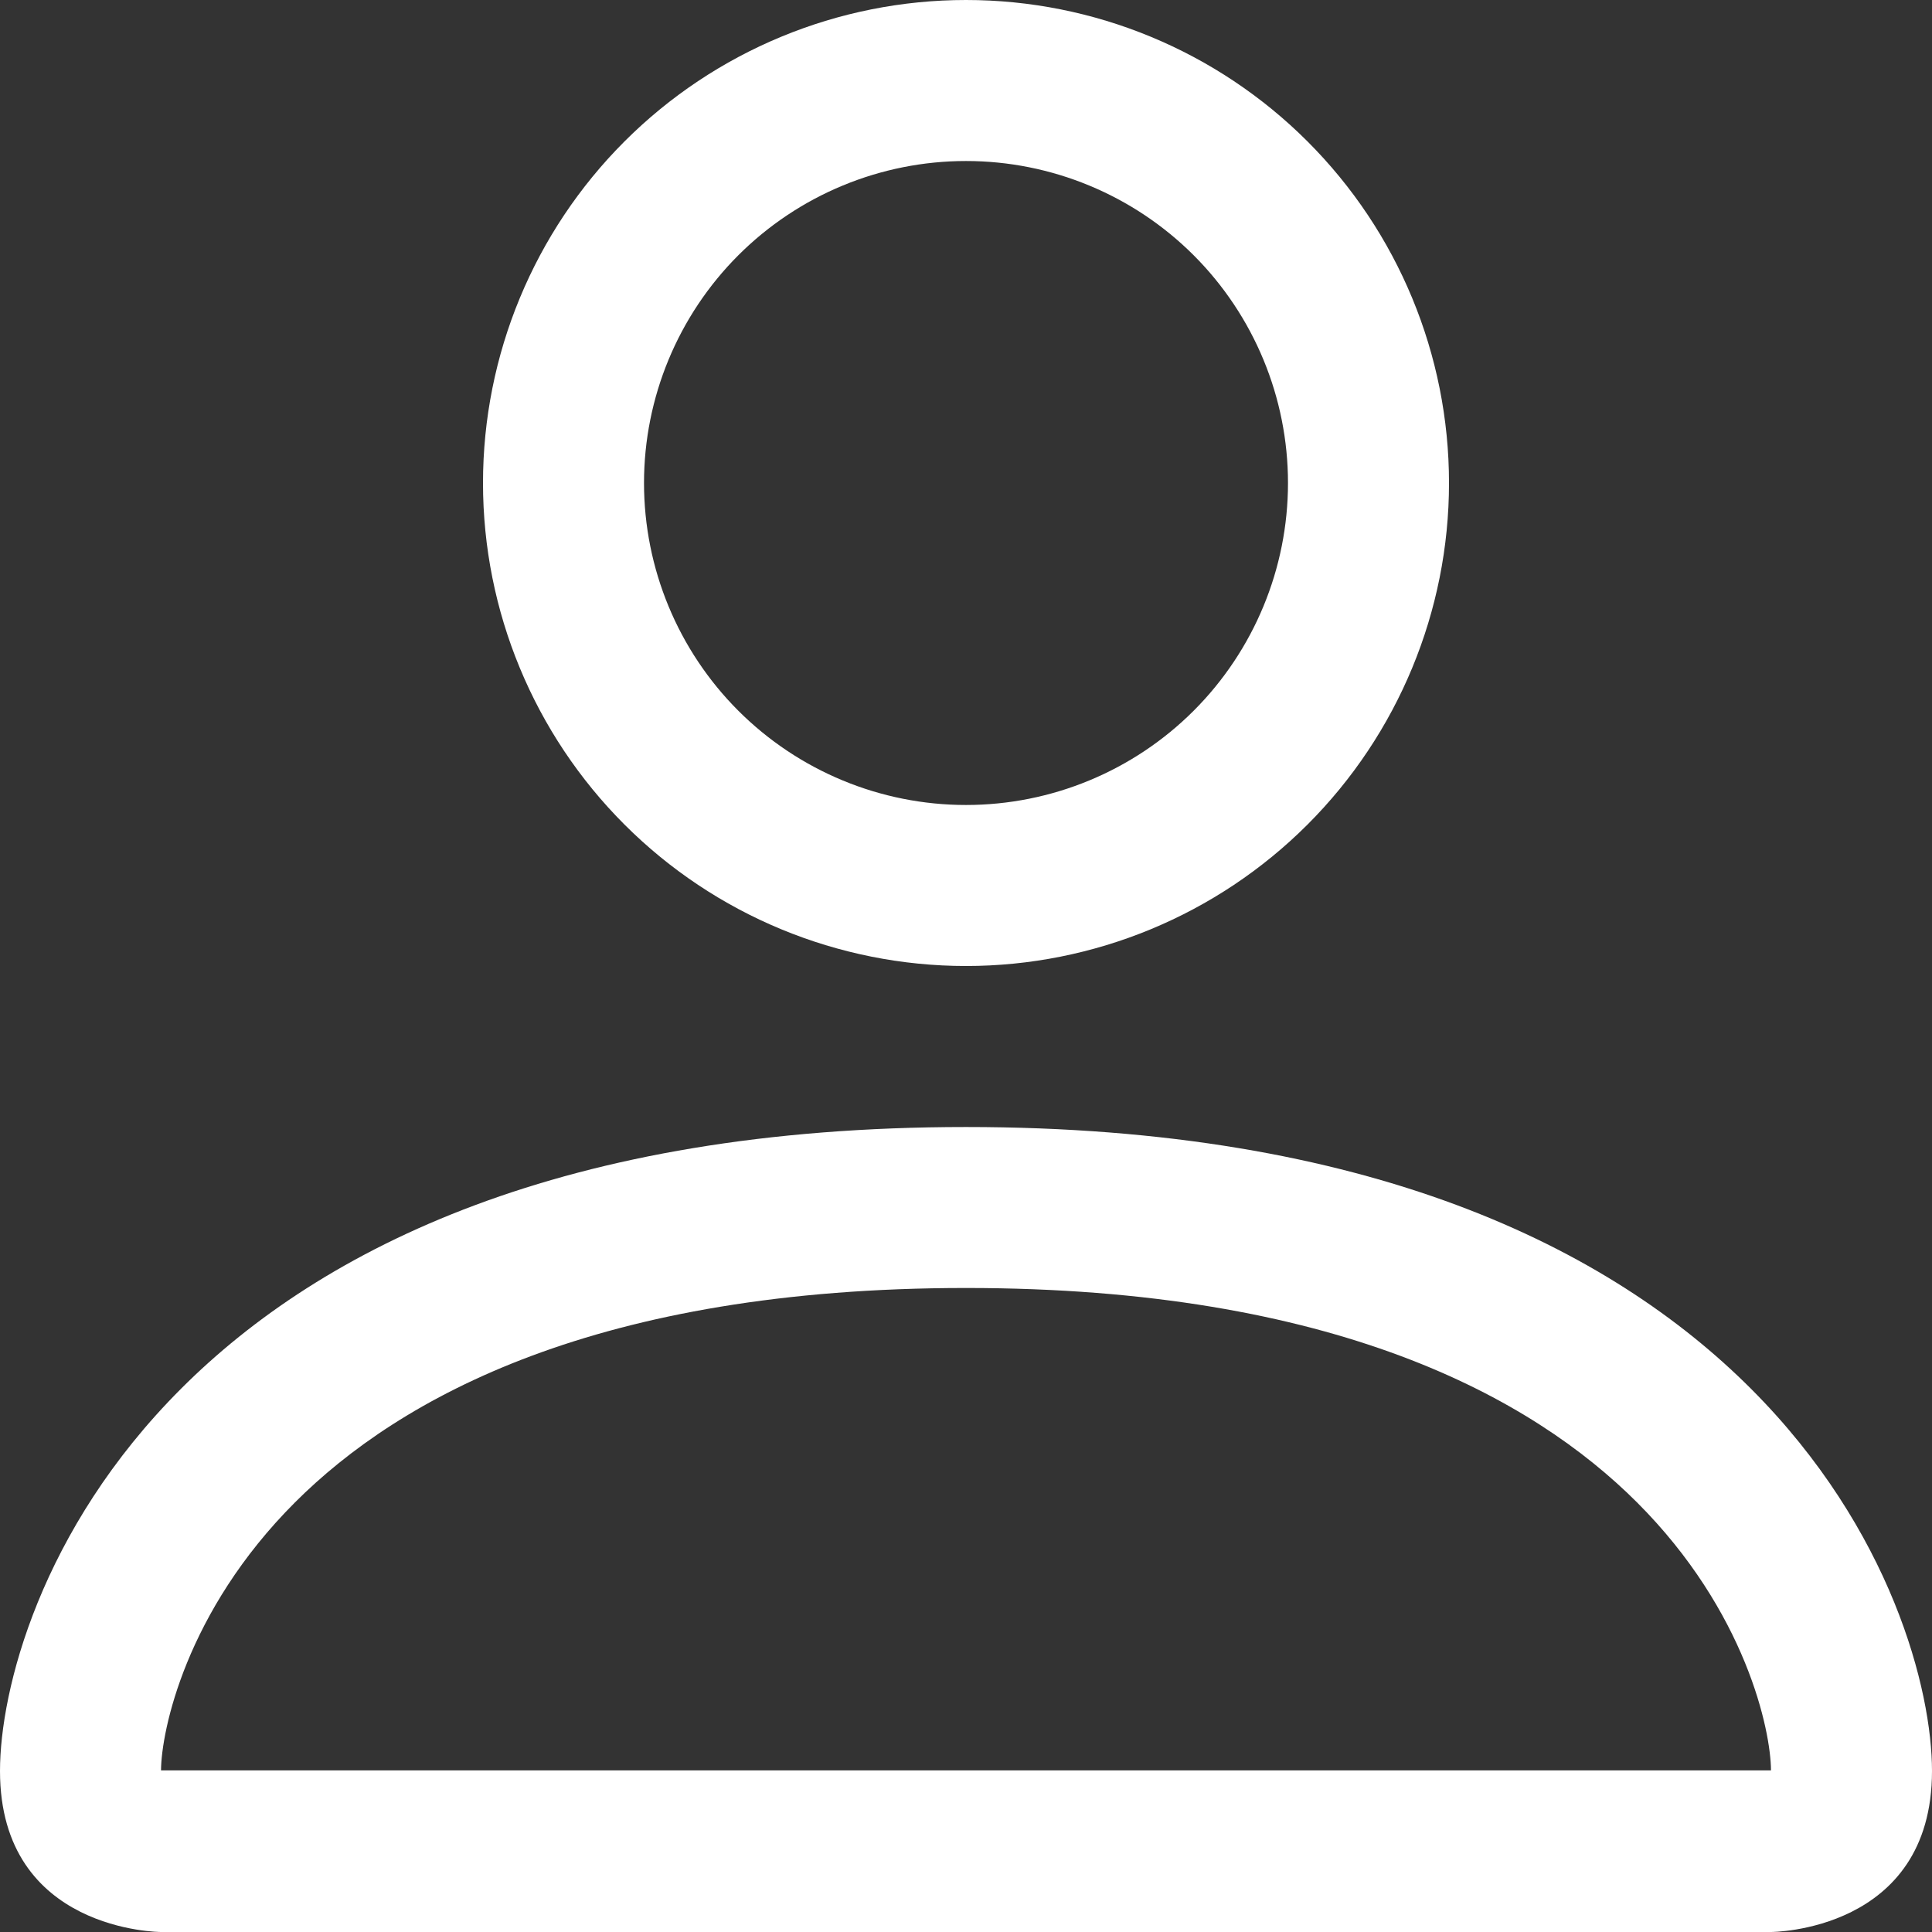 <svg width="50" height="50" viewBox="0 0 50 50" fill="none" xmlns="http://www.w3.org/2000/svg">
<rect x="0" y="0" width="50" height="50" fill="#333333" stroke="none"/>
<path d="M25 25C28.315 25 31.495 23.683 33.839 21.339C36.183 18.995 37.5 15.815 37.5 12.5C37.5 9.185 36.183 6.005 33.839 3.661C31.495 1.317 28.315 0 25 0C21.685 0 18.505 1.317 16.161 3.661C13.817 6.005 12.5 9.185 12.5 12.5C12.5 15.815 13.817 18.995 16.161 21.339C18.505 23.683 21.685 25 25 25ZM33.333 12.5C33.333 14.71 32.455 16.83 30.893 18.393C29.33 19.955 27.21 20.833 25 20.833C22.79 20.833 20.67 19.955 19.107 18.393C17.545 16.83 16.667 14.71 16.667 12.5C16.667 10.29 17.545 8.17 19.107 6.607C20.67 5.045 22.79 4.167 25 4.167C27.21 4.167 29.33 5.045 30.893 6.607C32.455 8.17 33.333 10.29 33.333 12.5ZM50 45.833C50 50 45.833 50 45.833 50H4.167C4.167 50 0 50 0 45.833C0 41.667 4.167 29.167 25 29.167C45.833 29.167 50 41.667 50 45.833ZM45.833 45.817C45.829 44.792 45.192 41.708 42.367 38.883C39.65 36.167 34.538 33.333 25 33.333C15.458 33.333 10.35 36.167 7.633 38.883C4.808 41.708 4.175 44.792 4.167 45.817H45.833Z" fill="white"/>
</svg>
